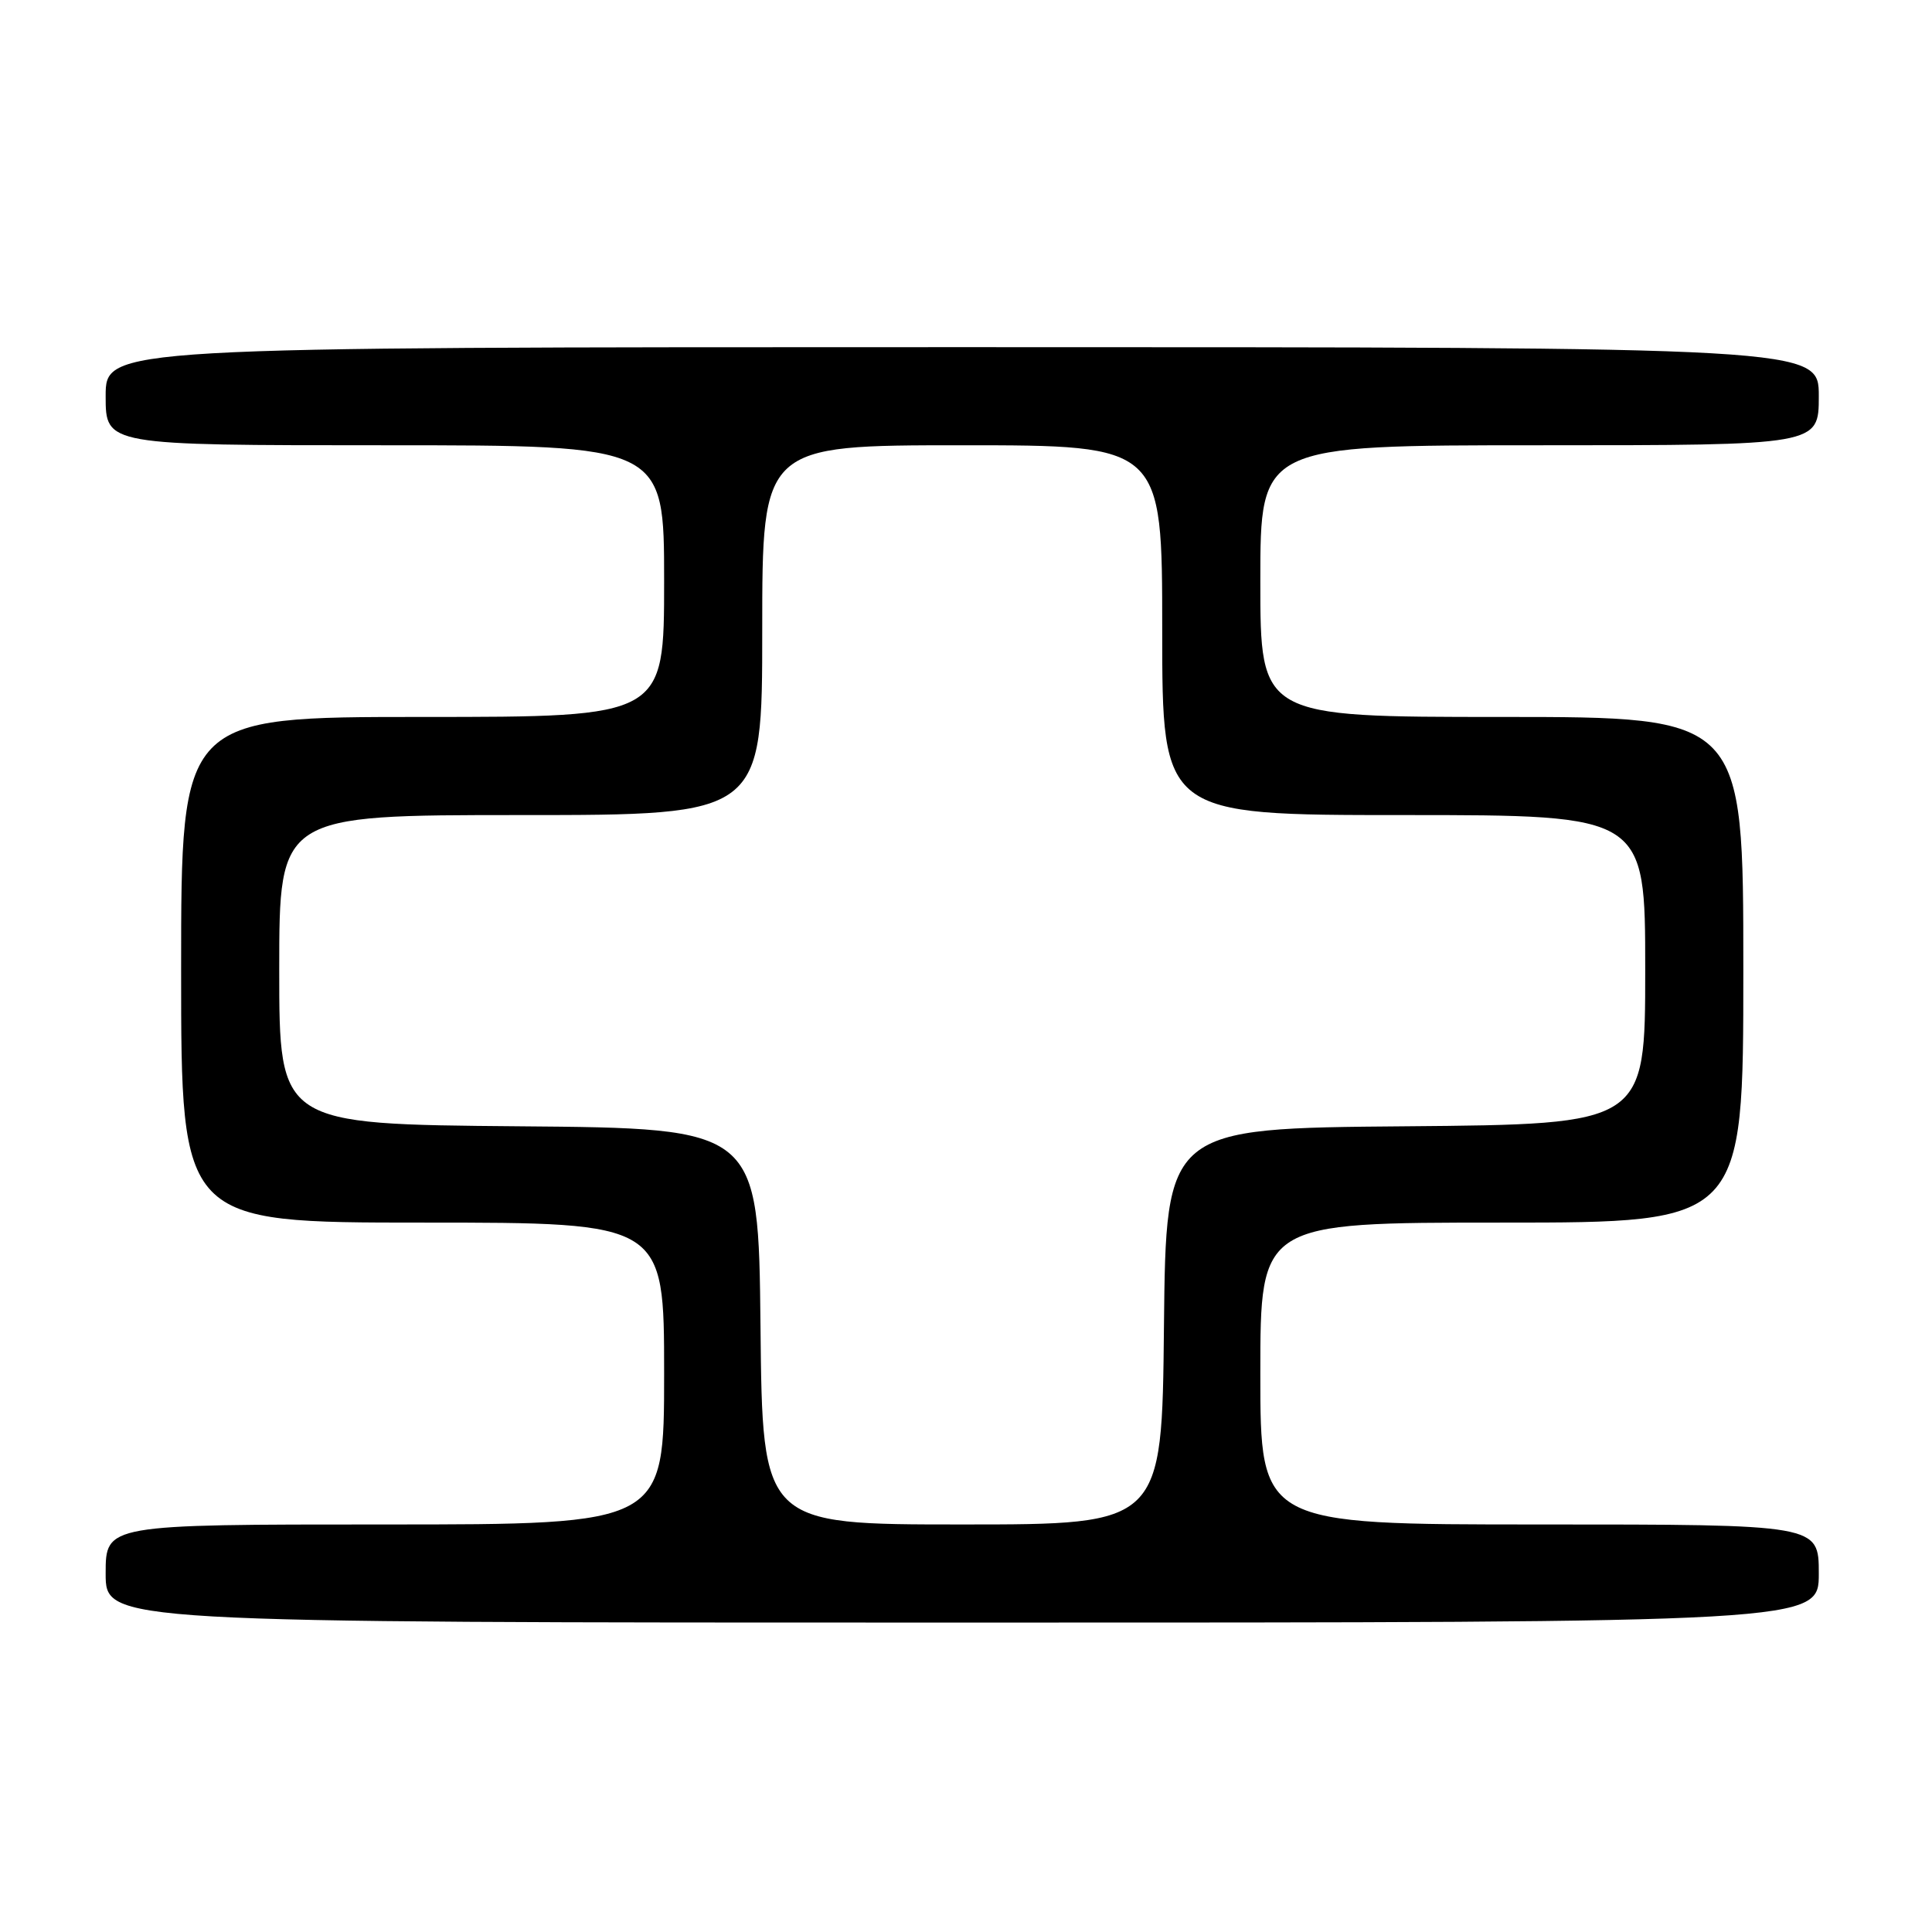 <?xml version="1.0" encoding="UTF-8" standalone="no"?>
<!DOCTYPE svg PUBLIC "-//W3C//DTD SVG 1.1//EN" "http://www.w3.org/Graphics/SVG/1.1/DTD/svg11.dtd" >
<svg xmlns="http://www.w3.org/2000/svg" xmlns:xlink="http://www.w3.org/1999/xlink" version="1.1" viewBox="0 0 256 256">
 <g >
 <path fill="currentColor"
d=" M 241.00 208.50 C 241.00 202.00 241.00 202.00 204.00 202.00 C 167.00 202.00 167.00 202.00 167.00 182.00 C 167.00 162.00 167.00 162.00 199.00 162.00 C 231.00 162.00 231.00 162.00 231.00 128.50 C 231.00 95.00 231.00 95.00 199.00 95.00 C 167.00 95.00 167.00 95.00 167.00 77.00 C 167.00 59.00 167.00 59.00 204.00 59.00 C 241.00 59.00 241.00 59.00 241.00 52.50 C 241.00 46.00 241.00 46.00 127.50 46.00 C 14.00 46.00 14.00 46.00 14.00 52.50 C 14.00 59.00 14.00 59.00 51.00 59.00 C 88.00 59.00 88.00 59.00 88.00 77.00 C 88.00 95.00 88.00 95.00 56.00 95.00 C 24.00 95.00 24.00 95.00 24.00 128.50 C 24.00 162.00 24.00 162.00 56.00 162.00 C 88.00 162.00 88.00 162.00 88.00 182.00 C 88.00 202.00 88.00 202.00 51.00 202.00 C 14.00 202.00 14.00 202.00 14.00 208.50 C 14.00 215.00 14.00 215.00 127.50 215.00 C 241.00 215.00 241.00 215.00 241.00 208.50 Z  M 100.77 175.75 C 100.50 149.50 100.50 149.50 68.75 149.24 C 37.00 148.97 37.00 148.97 37.00 128.49 C 37.00 108.00 37.00 108.00 69.00 108.00 C 101.00 108.00 101.00 108.00 101.00 83.50 C 101.00 59.00 101.00 59.00 127.50 59.00 C 154.00 59.00 154.00 59.00 154.00 83.50 C 154.00 108.00 154.00 108.00 186.00 108.00 C 218.00 108.00 218.00 108.00 218.00 128.49 C 218.00 148.97 218.00 148.97 186.25 149.24 C 154.50 149.50 154.50 149.50 154.23 175.75 C 153.97 202.00 153.97 202.00 127.50 202.00 C 101.03 202.00 101.03 202.00 100.77 175.75 Z "/>
</g>
</svg>